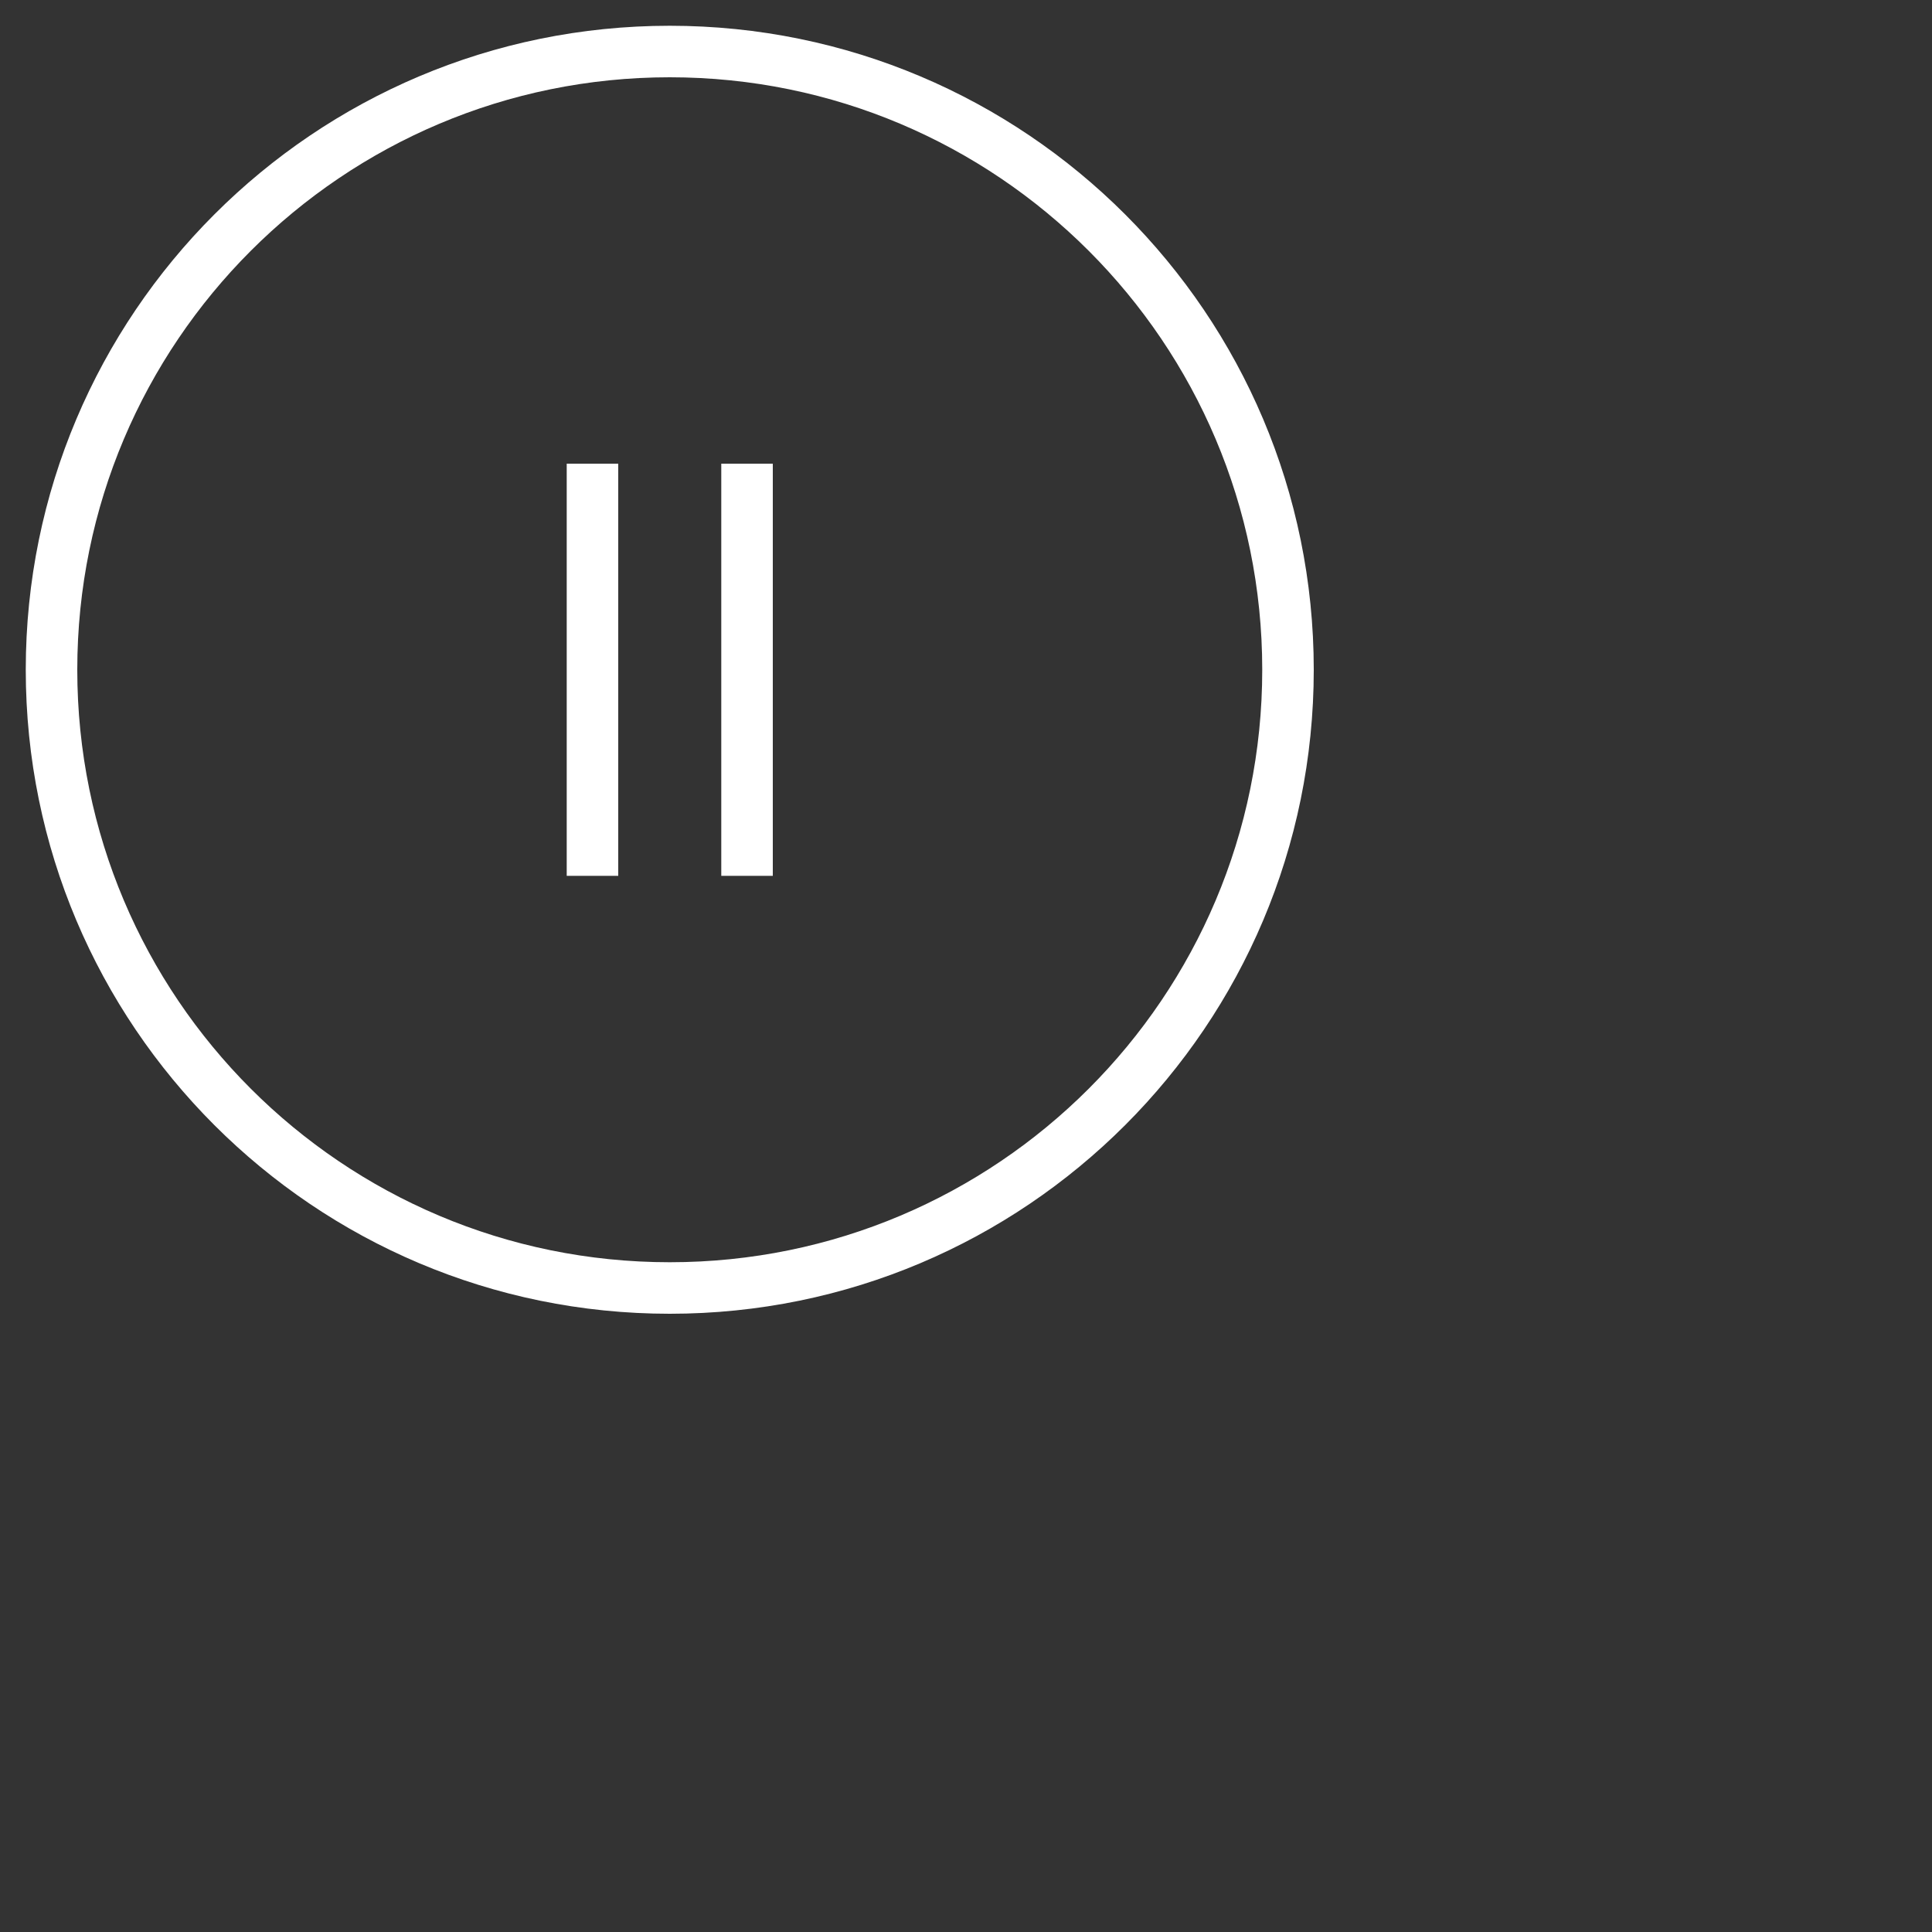 <svg width="80" height="80" viewBox="-2 -2 75 75" fill="none" xmlns="http://www.w3.org/2000/svg">
<rect x="-2" y="-2" width="75" height="75" fill="#333333" stroke="none"/>
<rect x="20" y="16" width="2" height="16" fill="white"/>
<rect x="26" y="16" width="2" height="16" fill="white"/>
<path d="M24 47C11.297 47 1 36.703 1 24H-1C-1 37.807 10.193 49 24 49V47ZM47 24C47 36.703 36.703 47 24 47V49C37.807 49 49 37.807 49 24H47ZM24 1C36.703 1 47 11.297 47 24H49C49 10.193 37.807 -1 24 -1V1ZM24 -1C10.193 -1 -1 10.193 -1 24H1C1 11.297 11.297 1 24 1V-1Z" fill="white"/>
</svg>
